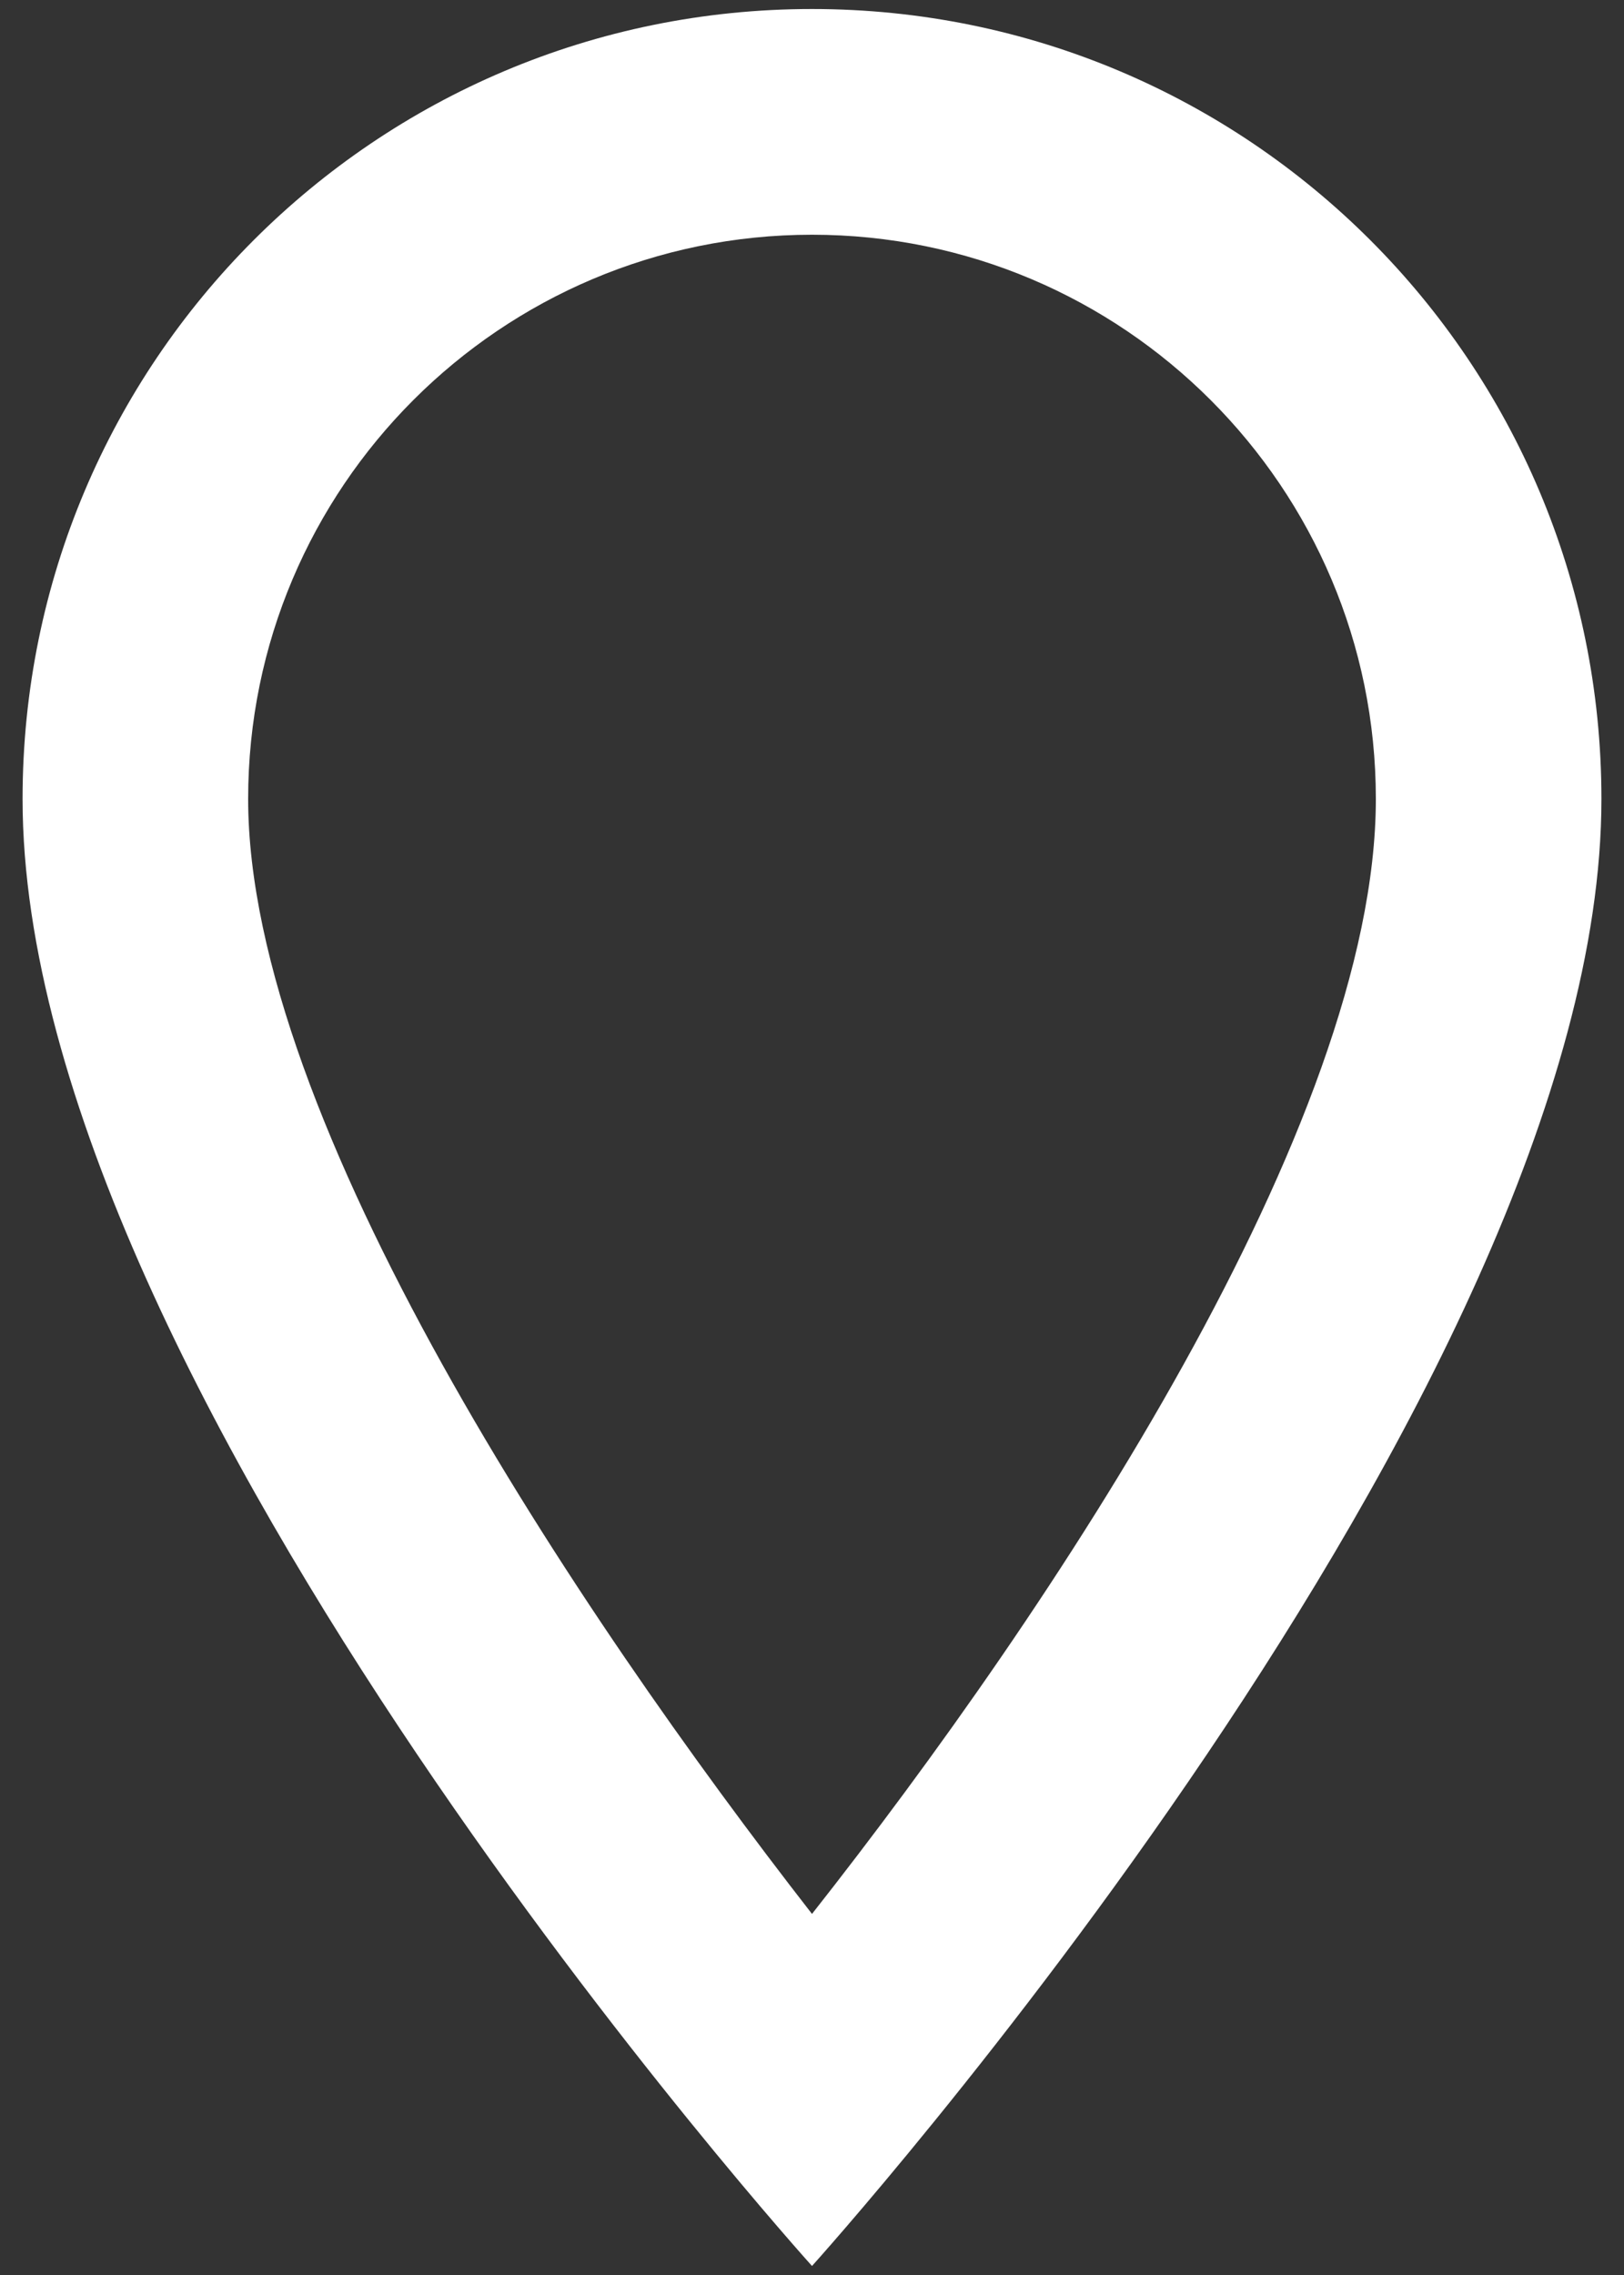 ﻿<?xml version="1.0" encoding="utf-8"?>
<svg version="1.1" xmlns:xlink="http://www.w3.org/1999/xlink" width="20px" height="28px" xmlns="http://www.w3.org/2000/svg">
  <rect width="100%" height="100%" fill="#333333" stroke="none"/>
  <g transform="matrix(1 0 0 1 -42 -5060 )">
    <path d="M 19.722 9.833  C 19.722 4.458  15.375 0.111  10 0.111  C 4.625 0.111  0.278 4.458  0.278 9.833  C 0.278 17.125  10 27.889  10 27.889  C 10 27.889  19.722 17.125  19.722 9.833  Z M 10 23.556  C 7.111 19.847  3.056 13.792  3.056 9.833  C 3.056 6  6.167 2.889  10 2.889  C 13.833 2.889  16.944 6  16.944 9.833  C 16.944 13.833  12.944 19.819  10 23.556  Z " fill-rule="nonzero" fill="#ffffff" stroke="none" transform="matrix(1 0 0 1 42 5060 )" />
  </g>
</svg>